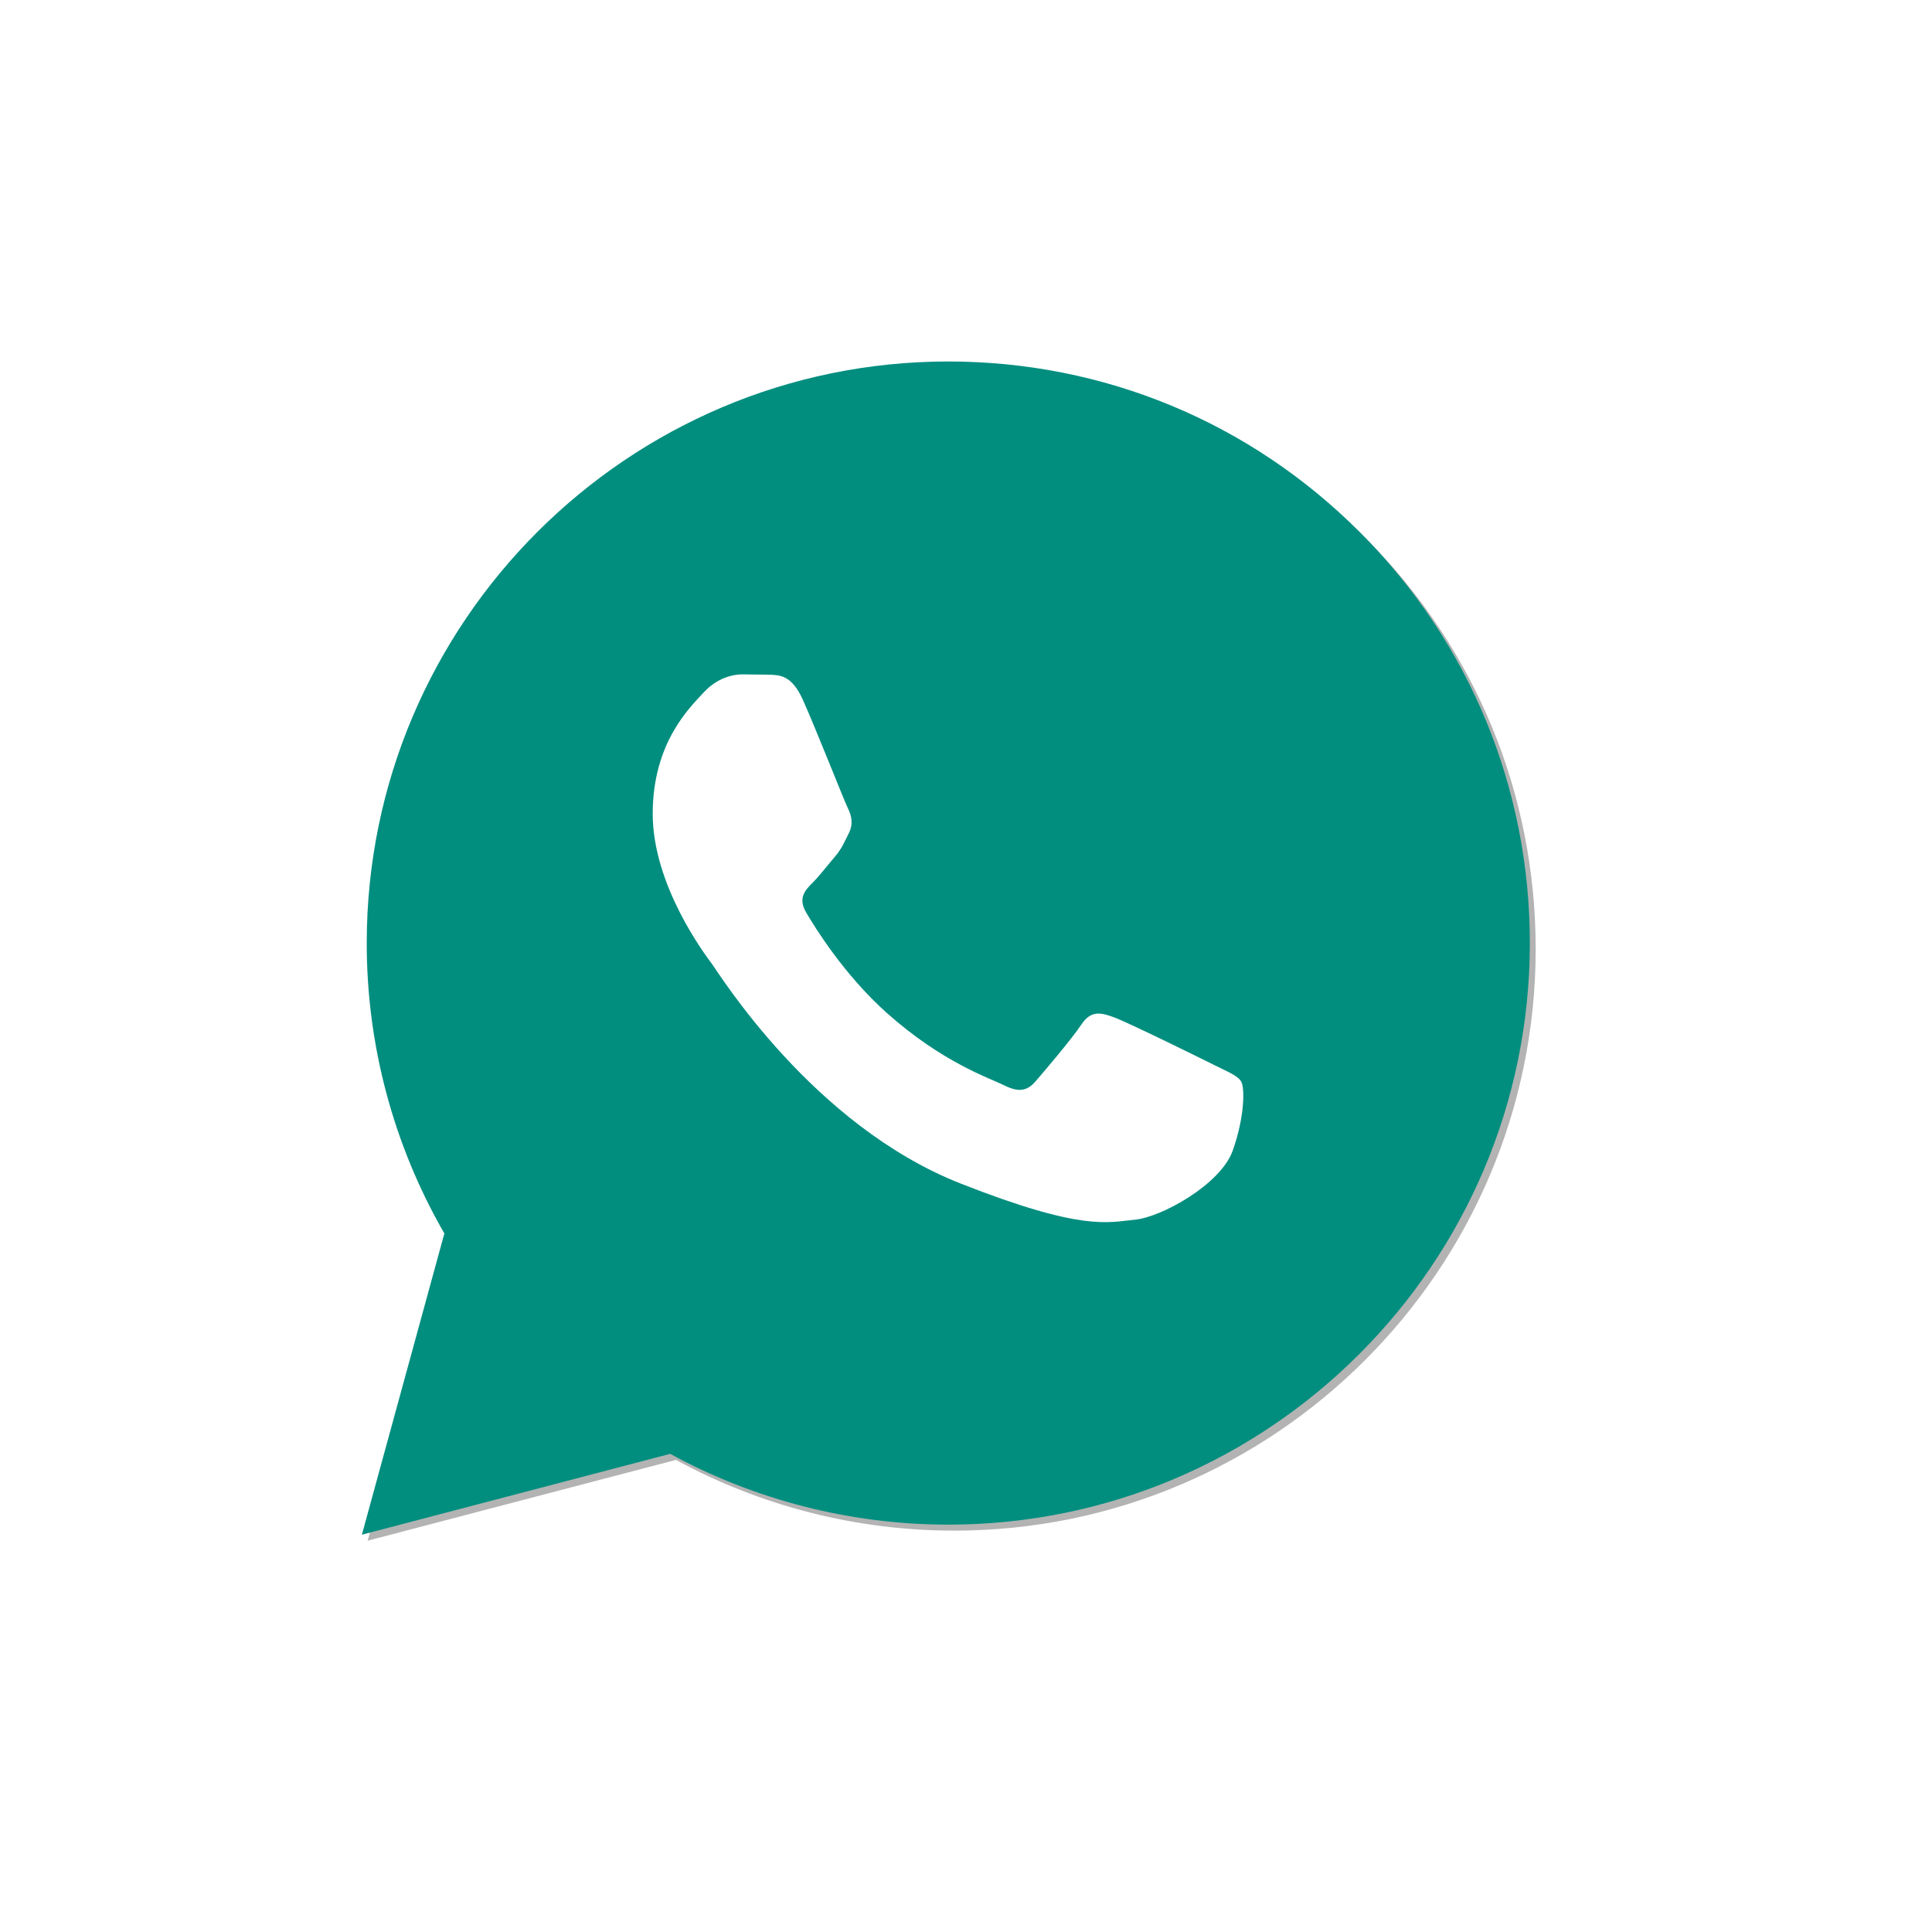 <svg width="39" height="39" viewBox="0 0 39 39" fill="none" xmlns="http://www.w3.org/2000/svg">
<g filter="url(#filter0_f_269_15452)">
<path d="M13.933 27.345L14.29 27.556C15.788 28.445 17.505 28.915 19.256 28.916H19.26C24.638 28.916 29.015 24.54 29.017 19.162C29.018 16.555 28.004 14.104 26.162 12.261C25.258 11.352 24.183 10.631 22.999 10.14C21.815 9.649 20.546 9.397 19.264 9.4C13.882 9.4 9.505 13.776 9.503 19.154C9.5 20.99 10.017 22.79 10.994 24.345L11.226 24.714L10.241 28.313L13.933 27.345ZM7.422 31.101L9.087 25.02C8.06 23.241 7.52 21.221 7.52 19.153C7.523 12.682 12.789 7.418 19.26 7.418C22.4 7.42 25.348 8.642 27.564 10.86C29.781 13.078 31.001 16.027 31 19.163C30.997 25.633 25.73 30.898 19.26 30.898H19.255C17.29 30.897 15.36 30.404 13.645 29.47L7.422 31.101Z" fill="#B3B3B3"/>
</g>
<path d="M7.305 30.98L8.97 24.899C7.941 23.115 7.401 21.091 7.403 19.032C7.406 12.561 12.672 7.297 19.143 7.297C22.283 7.298 25.23 8.52 27.447 10.739C29.664 12.957 30.883 15.906 30.882 19.041C30.879 25.512 25.613 30.777 19.143 30.777H19.138C17.173 30.776 15.243 30.283 13.528 29.348L7.305 30.98Z" fill="#028E7F"/>
<path d="M19.144 9.279C13.762 9.279 9.385 13.655 9.383 19.033C9.38 20.869 9.897 22.669 10.874 24.224L11.107 24.593L10.121 28.192L13.814 27.224L14.17 27.435C15.668 28.324 17.385 28.794 19.137 28.795H19.14C24.518 28.795 28.895 24.419 28.897 19.041C28.901 17.759 28.651 16.489 28.161 15.304C27.671 14.12 26.951 13.044 26.042 12.14C25.139 11.23 24.064 10.509 22.88 10.018C21.695 9.528 20.426 9.276 19.144 9.279Z" fill="#028E7F"/>
<path fill-rule="evenodd" clip-rule="evenodd" d="M16.207 14.127C15.987 13.639 15.756 13.629 15.547 13.62L14.985 13.613C14.789 13.613 14.471 13.687 14.203 13.98C13.934 14.274 13.176 14.983 13.176 16.427C13.176 17.87 14.227 19.264 14.373 19.46C14.52 19.656 16.403 22.712 19.384 23.888C21.862 24.865 22.366 24.671 22.904 24.622C23.442 24.573 24.64 23.912 24.884 23.227C25.128 22.542 25.128 21.955 25.055 21.833C24.982 21.71 24.786 21.637 24.493 21.49C24.199 21.343 22.757 20.634 22.488 20.536C22.219 20.438 22.024 20.389 21.828 20.683C21.632 20.977 21.071 21.637 20.9 21.833C20.729 22.028 20.558 22.053 20.264 21.906C19.971 21.76 19.026 21.45 17.905 20.451C17.033 19.673 16.445 18.713 16.273 18.419C16.102 18.126 16.255 17.967 16.402 17.821C16.534 17.689 16.695 17.479 16.843 17.307C16.989 17.136 17.038 17.014 17.135 16.818C17.233 16.623 17.184 16.451 17.111 16.305C17.038 16.158 16.468 14.707 16.207 14.127Z" fill="white"/>
<defs>
<filter id="filter0_f_269_15452" x="0.36" y="0.356" width="37.702" height="37.808" filterUnits="userSpaceOnUse" color-interpolation-filters="sRGB">
<feFlood flood-opacity="0" result="BackgroundImageFix"/>
<feBlend mode="normal" in="SourceGraphic" in2="BackgroundImageFix" result="shape"/>
<feGaussianBlur stdDeviation="3.531" result="effect1_foregroundBlur_269_15452"/>
</filter>
</defs>
</svg>
